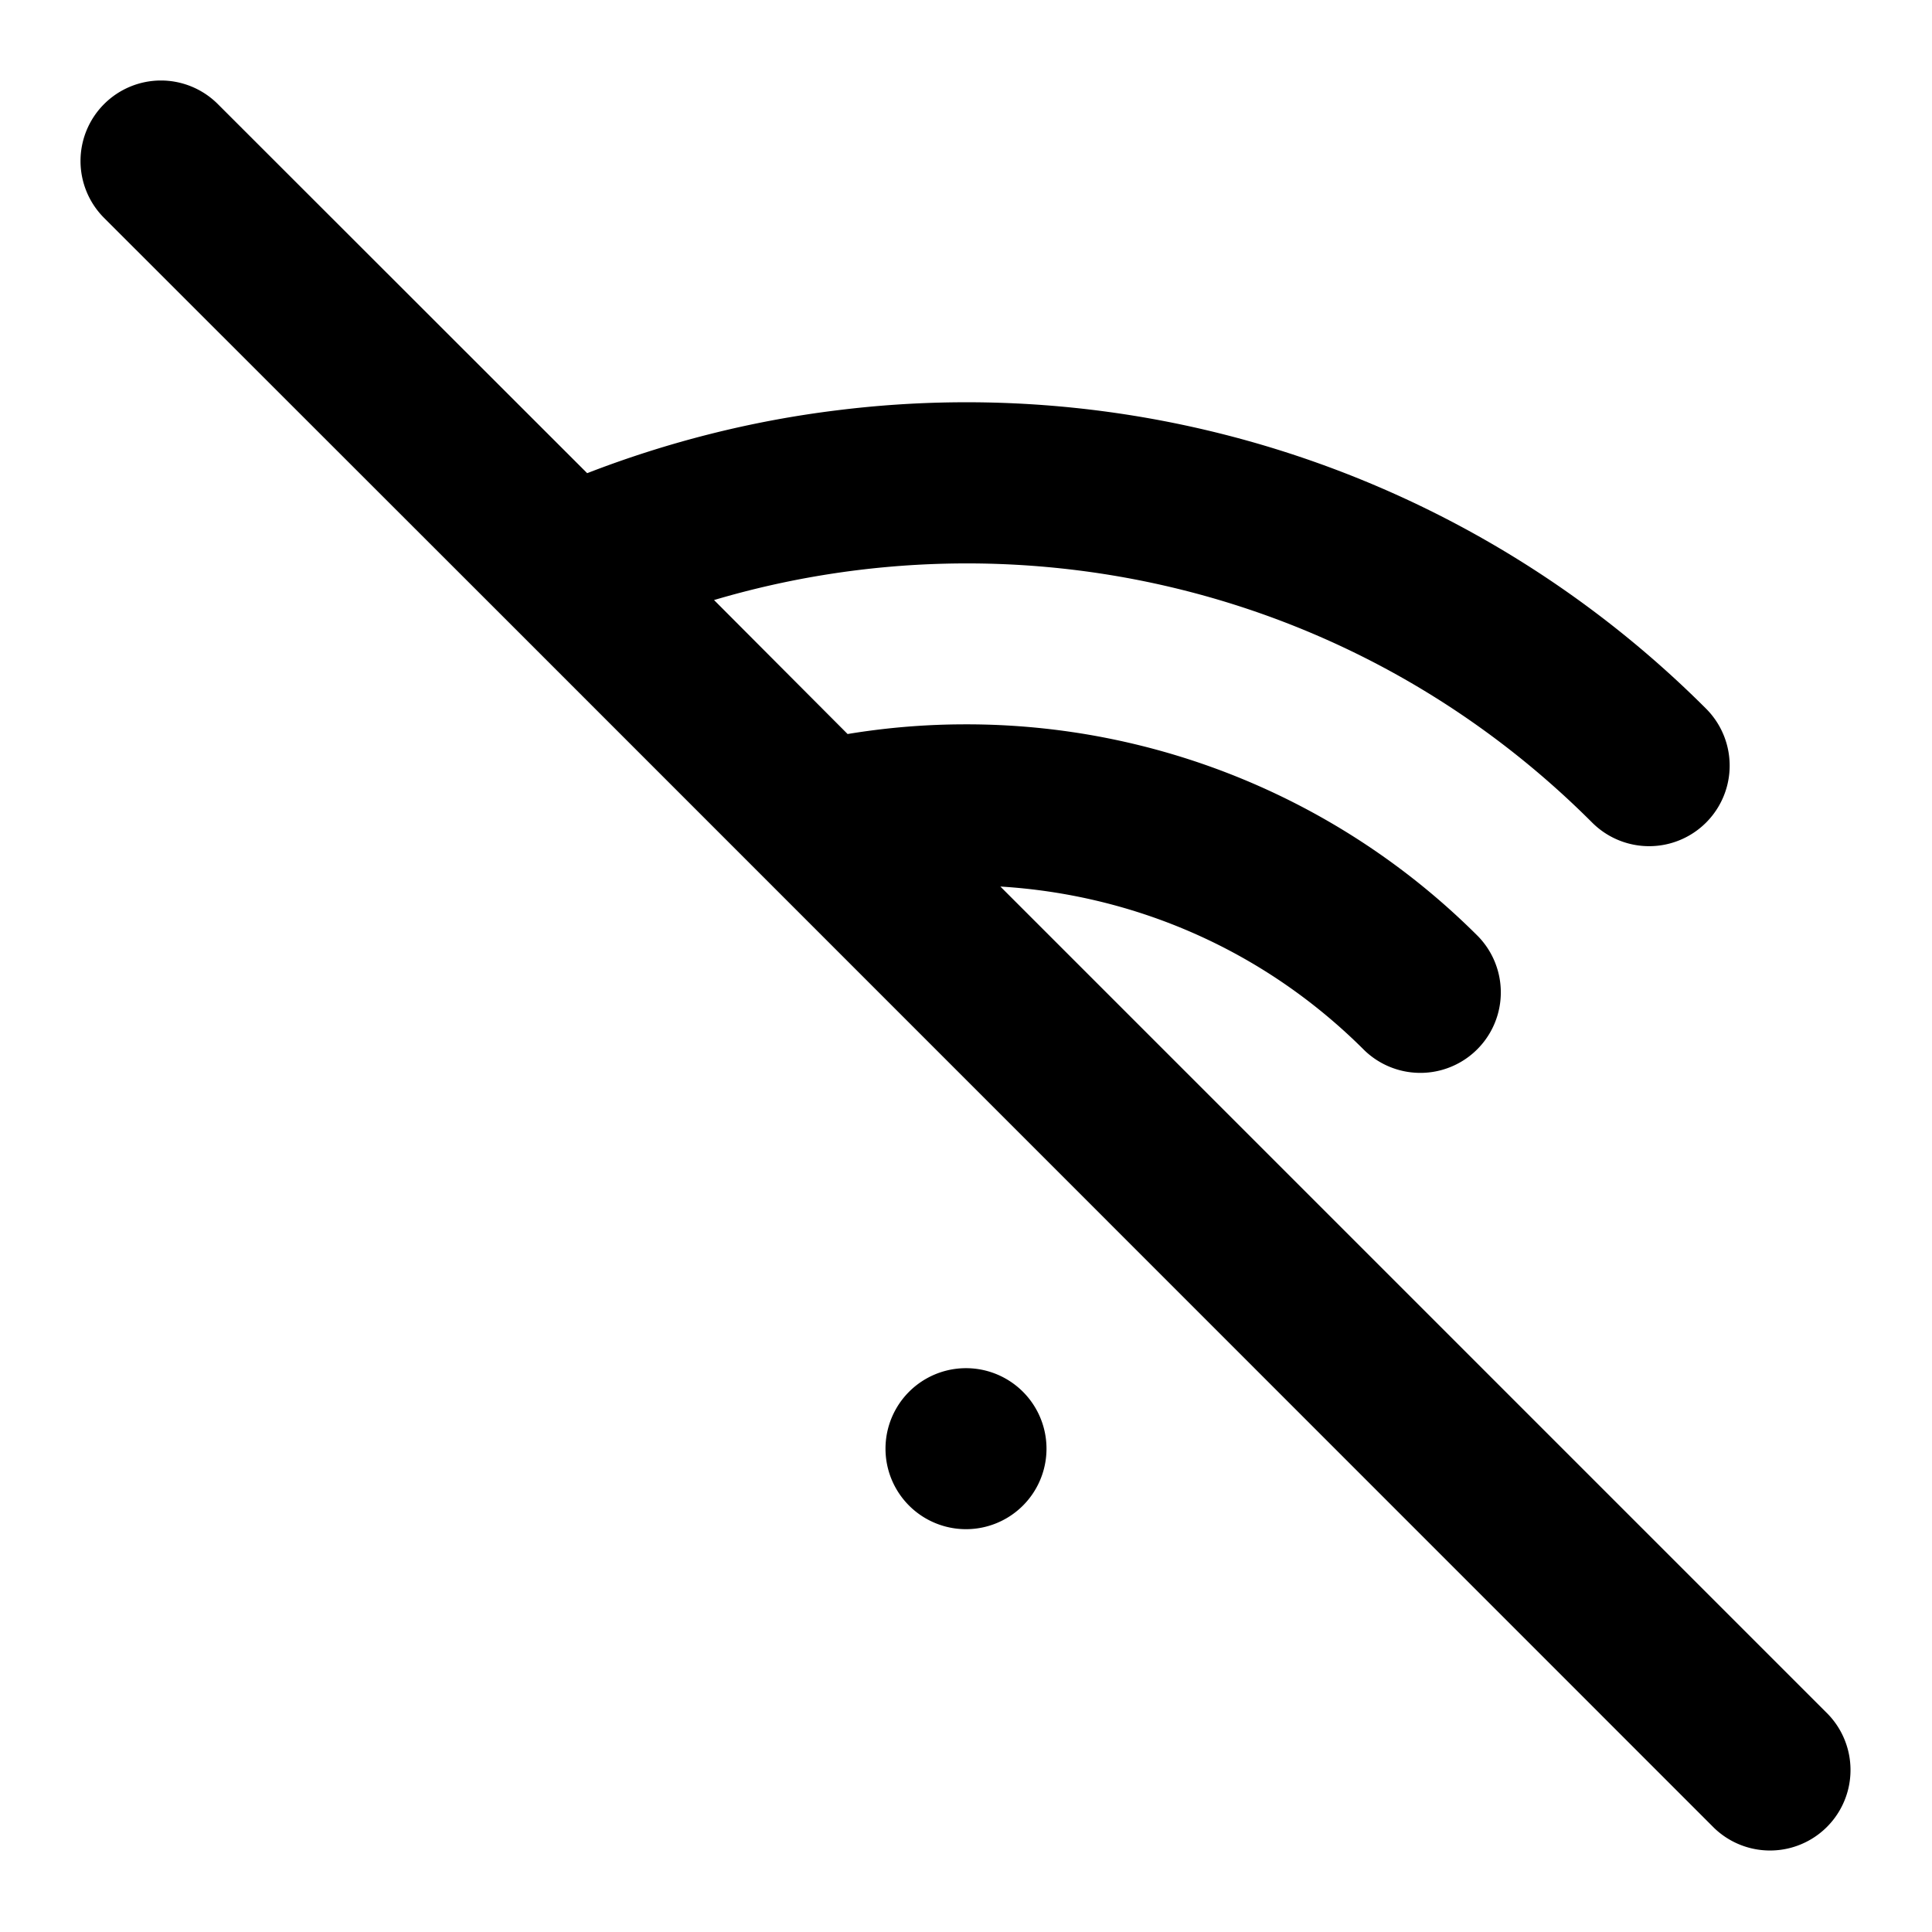 <svg xmlns="http://www.w3.org/2000/svg" xml:space="preserve" width="24" height="24" viewBox="0 0 24 24"><path d="M2 1a1 1 0 0 0-.707 1.707l5.053 5.05 14.947 14.95a1 1 0 0 0 1.414-1.414l-10.28-10.28c1.645.1 3.261.773 4.522 2.034a1 1 0 0 0 1.414-1.414 8.98 8.98 0 0 0-6.37-2.635q-.735 0-1.462.12h-.002L8.87 7.454c3.74-1.108 7.95-.195 10.908 2.764a1 1 0 1 0 1.416-1.414A12.99 12.99 0 0 0 10.39 5.098c-1.054.13-2.094.392-3.096.78L2.707 1.294A1 1 0 0 0 2 1Zm10 15.996a1 1 0 1 0 0 2 1 1 0 0 0 0-2z"/></svg>